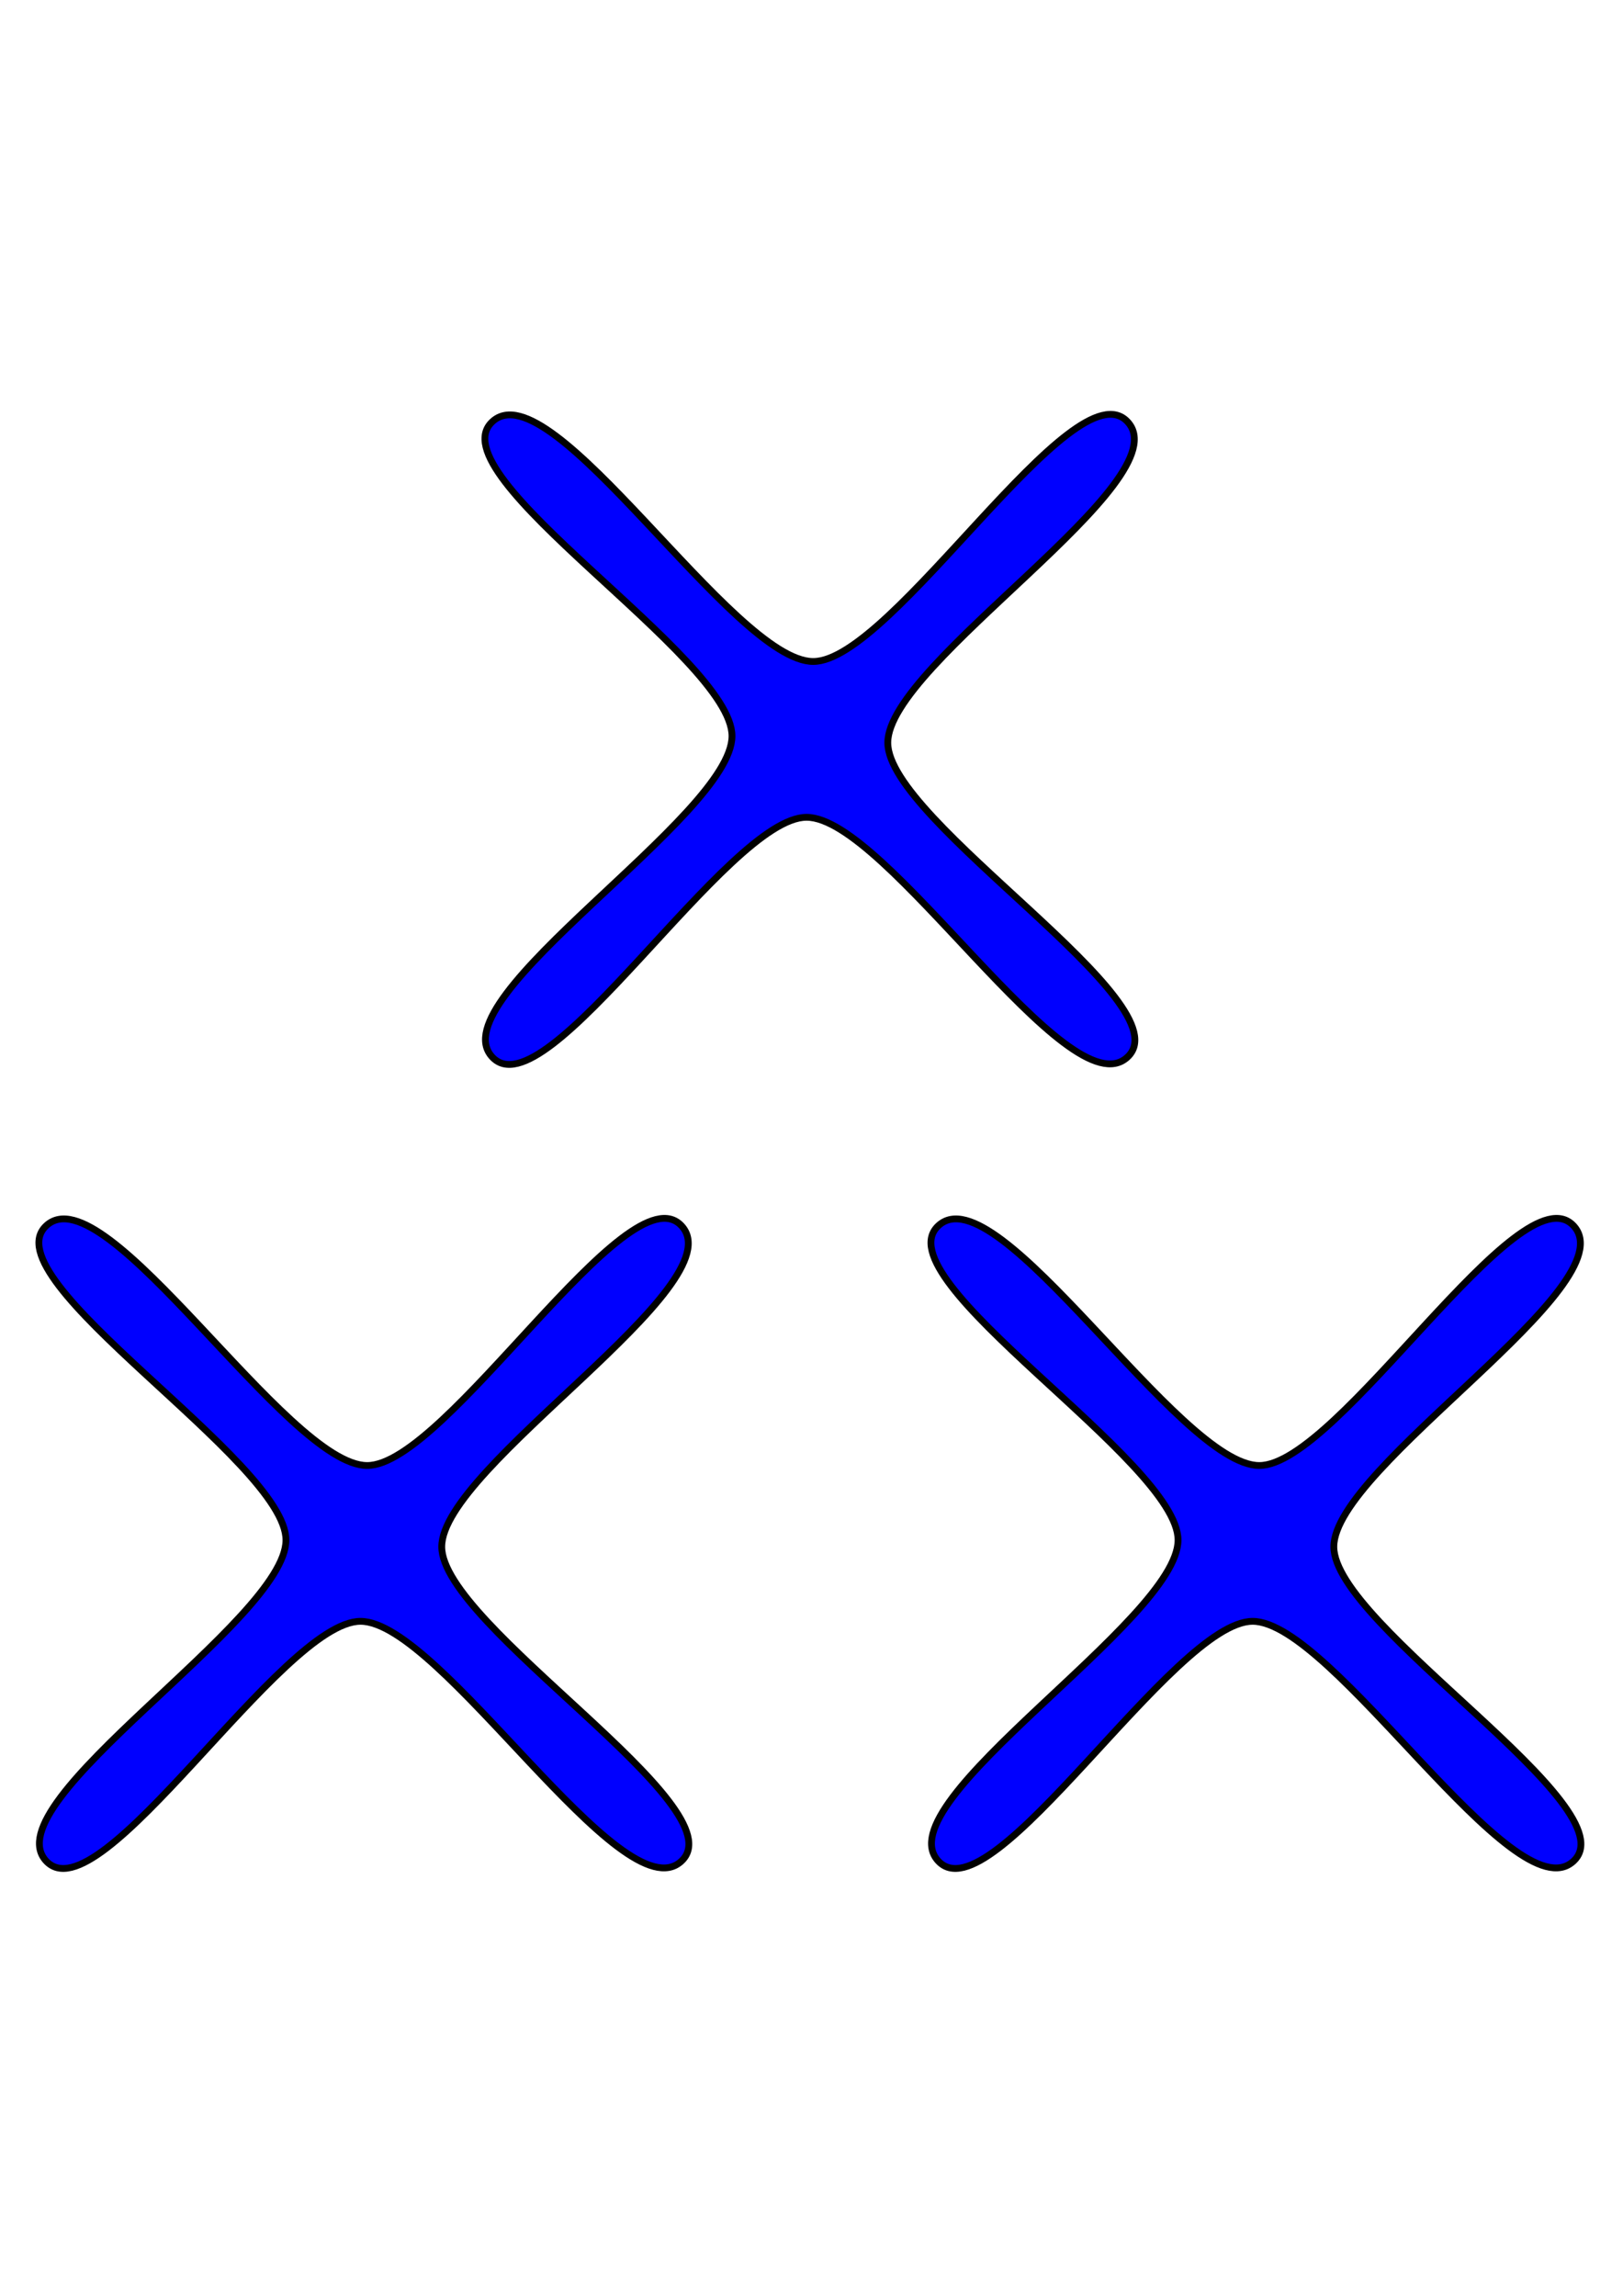 <?xml version="1.0" encoding="UTF-8" standalone="no"?>
<!-- Generator: Adobe Illustrator 22.1.0, SVG Export Plug-In . SVG Version: 6.00 Build 0)  -->

<svg
   xmlns:dc="http://purl.org/dc/elements/1.1/"
   xmlns:cc="http://creativecommons.org/ns#"
   xmlns:rdf="http://www.w3.org/1999/02/22-rdf-syntax-ns#"
   xmlns:svg="http://www.w3.org/2000/svg"
   xmlns="http://www.w3.org/2000/svg"
   xmlns:sodipodi="http://sodipodi.sourceforge.net/DTD/sodipodi-0.dtd"
   xmlns:inkscape="http://www.inkscape.org/namespaces/inkscape"
   version="1.1"
   id="svg3035"
   inkscape:version="0.48.2 r9819"
   sodipodi:docname="3crossBlue.png"
   x="0px"
   y="0px"
   viewBox="0 0 595.3 841.9"
   style="enable-background:new 0 0 595.3 841.9;"
   xml:space="preserve"
   width="100%"
   height="100%"><defs
   id="defs13" />
<style
   type="text/css"
   id="style3">
	.st0{fill:#0000FF;stroke:#000000;stroke-width:1.16;stroke-miterlimit:3.5;}
</style>
<sodipodi:namedview
   bordercolor="#666666"
   borderopacity="1.0"
   id="base"
   inkscape:current-layer="layer1_2_"
   inkscape:cx="-215.05879"
   inkscape:cy="193.22185"
   inkscape:document-units="mm"
   inkscape:pageopacity="0.0"
   inkscape:pageshadow="2"
   inkscape:snap-global="false"
   inkscape:snap-object-midpoints="true"
   inkscape:window-height="991"
   inkscape:window-maximized="1"
   inkscape:window-width="958"
   inkscape:window-x="952"
   inkscape:window-y="0"
   inkscape:zoom="0.43419798"
   pagecolor="#ffffff"
   showgrid="true">
	<inkscape:grid
   id="grid3046"
   type="xygrid" />
</sodipodi:namedview>
<g
   id="layer1"
   inkscape:groupmode="layer"
   inkscape:label="Layer 1">
	
		<path
   id="path3797"
   inkscape:flatsided="false"
   inkscape:randomized="0"
   inkscape:rounded="0.2"
   inkscape:transform-center-x="-32.713722"
   inkscape:transform-center-y="-2.543639"
   sodipodi:arg1="0.78594215"
   sodipodi:arg2="1.6133242"
   sodipodi:cx="54.148804"
   sodipodi:cy="212.06393"
   sodipodi:r1="76.557526"
   sodipodi:r2="13.288133"
   sodipodi:sides="4"
   sodipodi:type="star"
   class="st0"
   d="M 108.254,266.228 C 98.197,275.463 67.238,225.347 53.584,225.34 40.108,225.333 9.1,276.094 -0.015,266.169 -9.25,256.112 40.865,225.153 40.873,211.499 40.88,198.023 -9.882,167.015 0.044,157.9 10.101,148.665 41.06,198.78 54.714,198.788 c 13.476,0.007 44.484,-50.754 53.599,-40.829 9.235,10.057 -40.88,41.016 -40.888,54.67 -0.007,13.476 50.754,44.484 40.829,53.599 z"
   transform="matrix(2.152,0,0,2.152,180.532,-185.209)"
   style="fill:#0000ff;stroke:#000000;stroke-width:1.16;stroke-miterlimit:3.5" />
</g>
<g
   id="layer1_1_"
   inkscape:groupmode="layer"
   inkscape:label="Layer 1">
	
		<path
   id="path3797_1_"
   inkscape:flatsided="false"
   inkscape:randomized="0"
   inkscape:rounded="0.2"
   inkscape:transform-center-x="-32.713721"
   inkscape:transform-center-y="-2.5436384"
   sodipodi:arg1="0.78594215"
   sodipodi:arg2="1.6133242"
   sodipodi:cx="54.148804"
   sodipodi:cy="212.06393"
   sodipodi:r1="76.557526"
   sodipodi:r2="13.288133"
   sodipodi:sides="4"
   sodipodi:type="star"
   class="st0"
   d="M 108.254,266.228 C 98.197,275.463 67.238,225.347 53.584,225.34 40.108,225.333 9.1,276.094 -0.015,266.169 -9.25,256.112 40.865,225.153 40.873,211.499 40.88,198.023 -9.882,167.015 0.044,157.9 10.101,148.665 41.06,198.78 54.714,198.788 c 13.476,0.007 44.484,-50.754 53.599,-40.829 9.235,10.057 -40.88,41.016 -40.888,54.67 -0.007,13.476 50.754,44.484 40.829,53.599 z"
   transform="matrix(2.152,0,0,2.152,344.137,109.643)"
   style="fill:#0000ff;stroke:#000000;stroke-width:1.16;stroke-miterlimit:3.5" />
</g>
<g
   id="layer1_2_"
   inkscape:groupmode="layer"
   inkscape:label="Layer 1">
	
		<path
   id="path3797_2_"
   inkscape:flatsided="false"
   inkscape:randomized="0"
   inkscape:rounded="0.2"
   inkscape:transform-center-x="-32.713721"
   inkscape:transform-center-y="-2.5436384"
   sodipodi:arg1="0.78594215"
   sodipodi:arg2="1.6133242"
   sodipodi:cx="54.148804"
   sodipodi:cy="212.06393"
   sodipodi:r1="76.557526"
   sodipodi:r2="13.288133"
   sodipodi:sides="4"
   sodipodi:type="star"
   class="st0"
   d="M 108.254,266.228 C 98.197,275.463 67.238,225.347 53.584,225.34 40.108,225.333 9.1,276.094 -0.015,266.169 -9.25,256.112 40.865,225.153 40.873,211.499 40.88,198.023 -9.882,167.015 0.044,157.9 10.101,148.665 41.06,198.78 54.714,198.788 c 13.476,0.007 44.484,-50.754 53.599,-40.829 9.235,10.057 -40.88,41.016 -40.888,54.67 -0.007,13.476 50.754,44.484 40.829,53.599 z"
   transform="matrix(2.152,0,0,2.152,16.927,109.643)"
   style="fill:#0000ff;stroke:#000000;stroke-width:1.16;stroke-miterlimit:3.5" />
</g>
</svg>